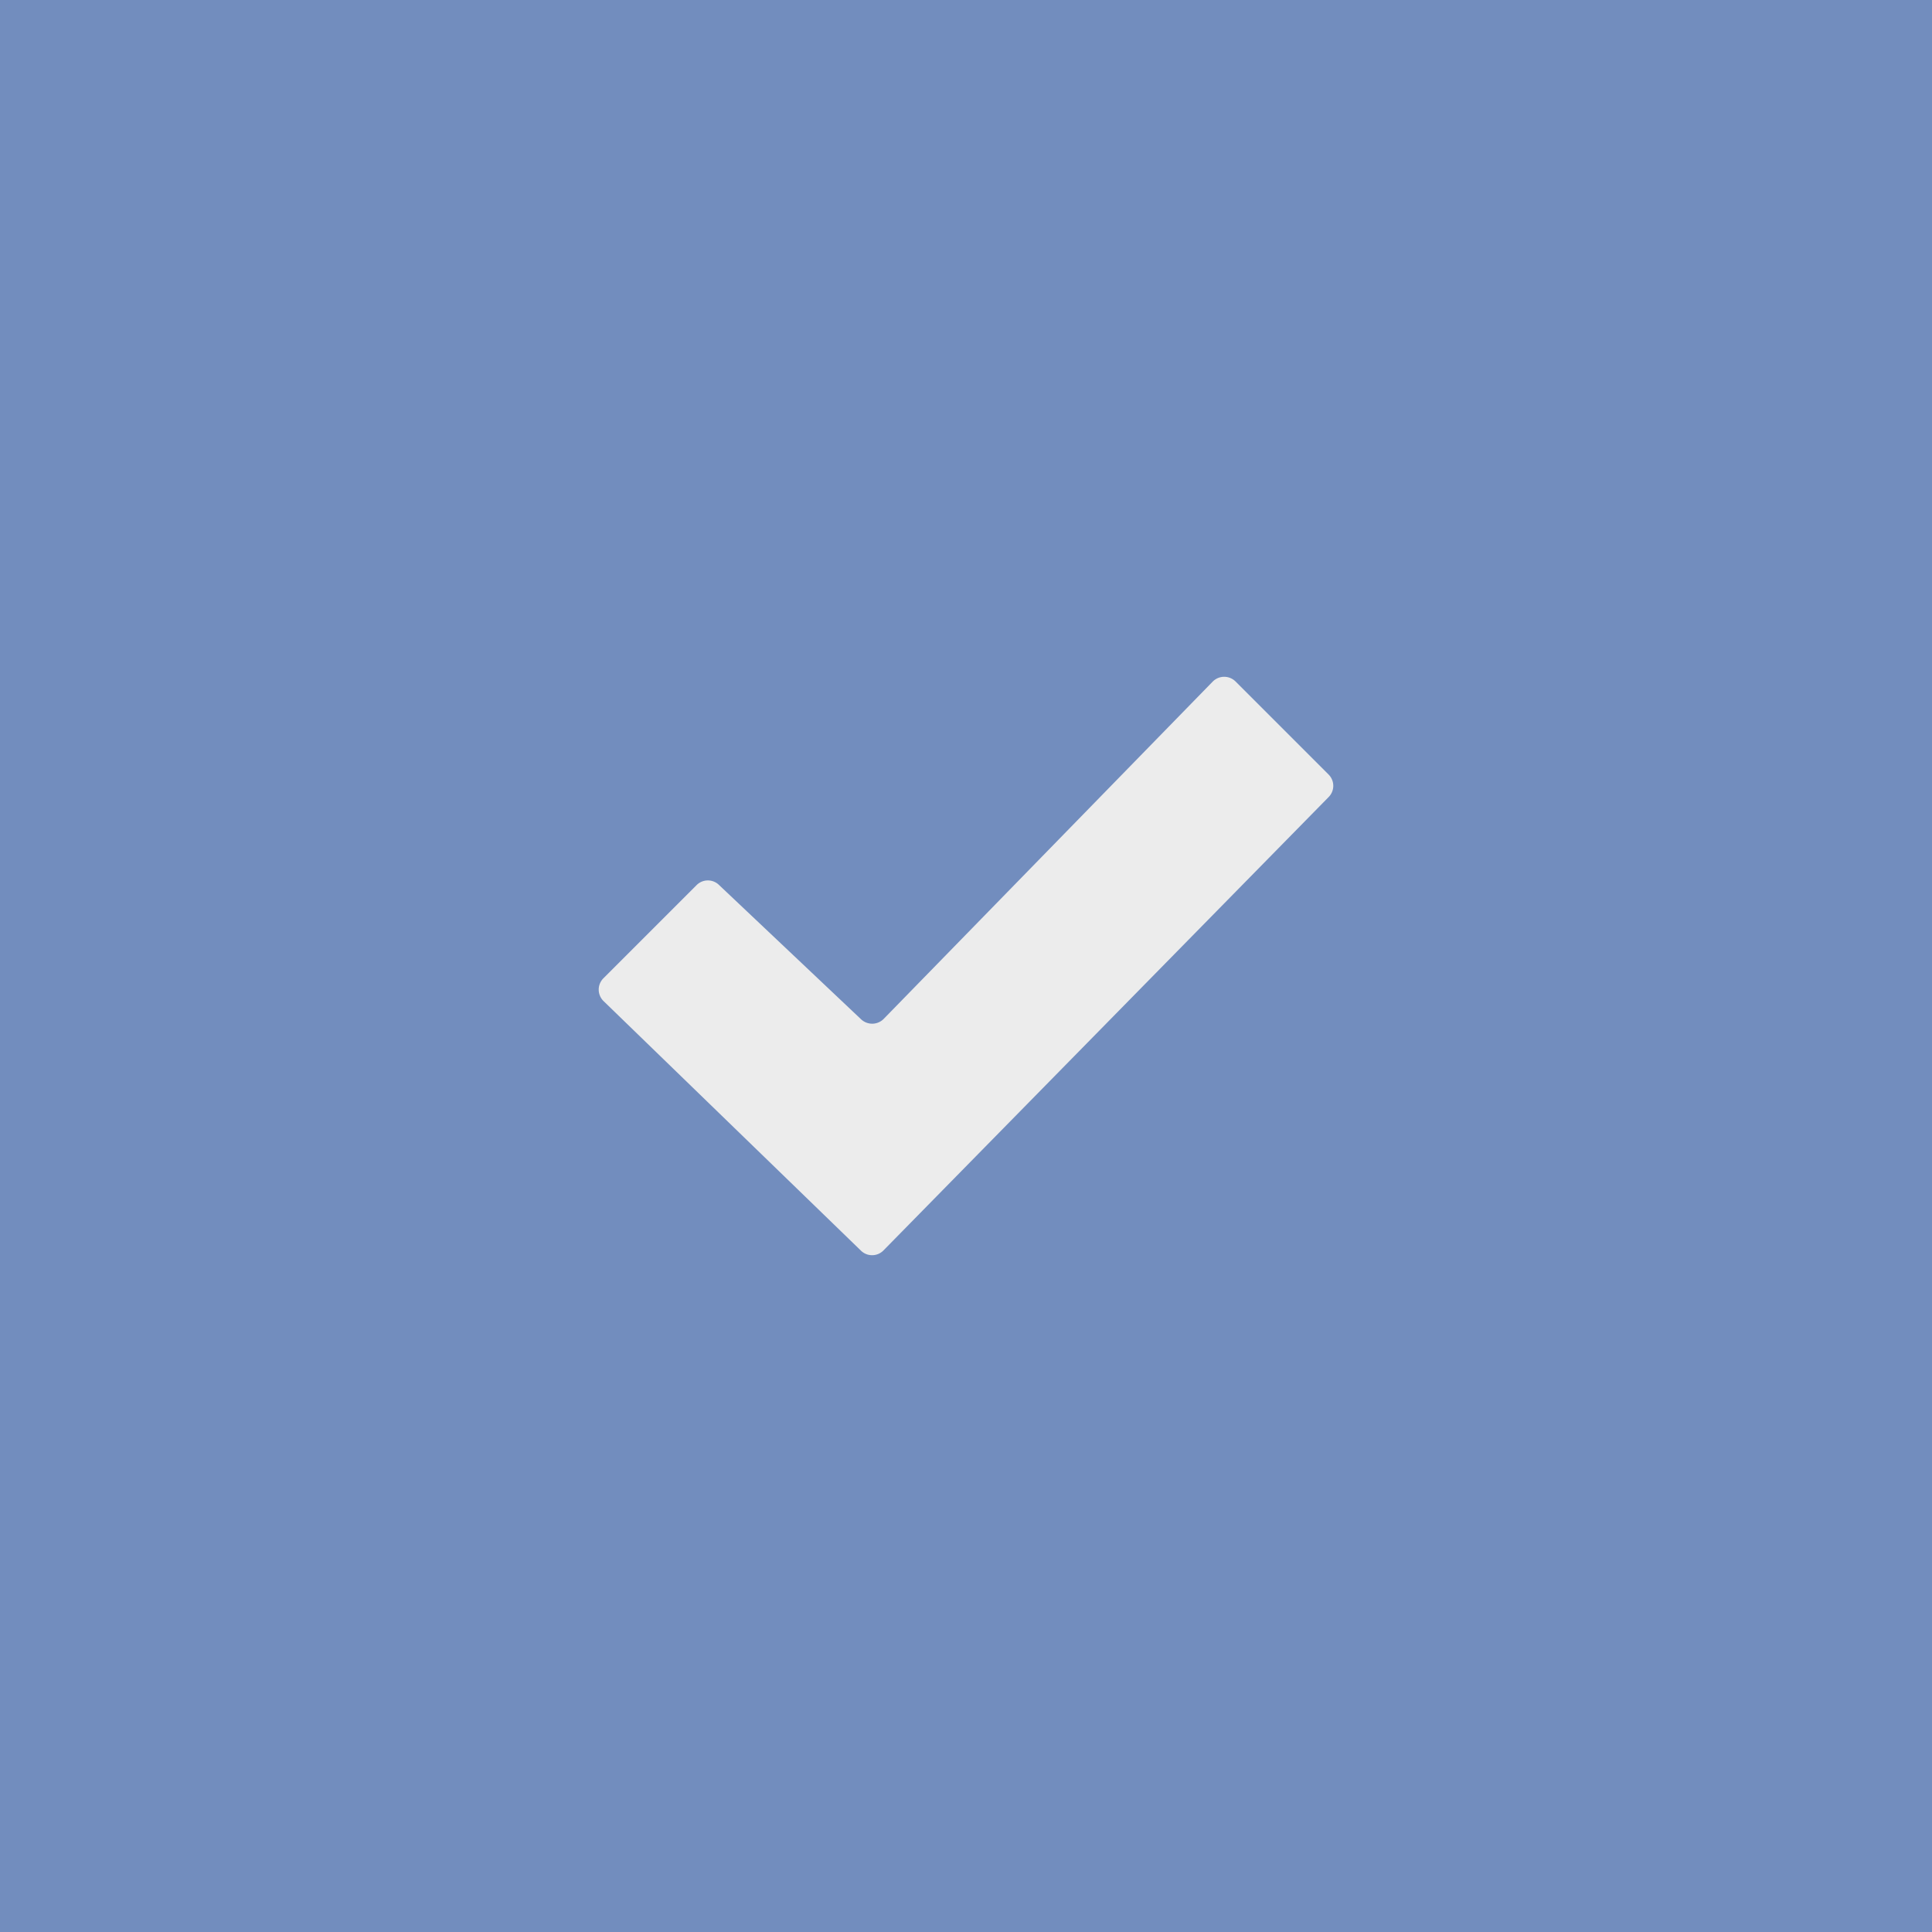 <svg xmlns="http://www.w3.org/2000/svg" viewBox="0 0 192 192">
  <rect x="0" y="0" width="192" height="192" fill="#333333" stroke="none"/>
  <rect width="100%" height="100%"
    style="fill:#728dbe;fill-opacity:1;opacity:1;stroke:#728dbe;stroke-opacity:1;stroke-linecap:round;stroke-linejoin:round;isolation:isolate" />
  <path fill="#fff"
    d="m120.514 67.74-32.716 33.54a1.612 1.612 0 0 1-2.242 0L71.455 87.947a1.584 1.584 0 0 0-2.215 0l-9.265 9.265a1.594 1.594 0 0 0 0 2.27l25.572 24.794a1.584 1.584 0 0 0 2.242 0l44.25-45.066a1.584 1.584 0 0 0 0-2.233l-9.264-9.265a1.603 1.603 0 0 0-2.261.028z"
    style="fill:#ececec;fill-opacity:1;stroke-width:.927" />
</svg>
